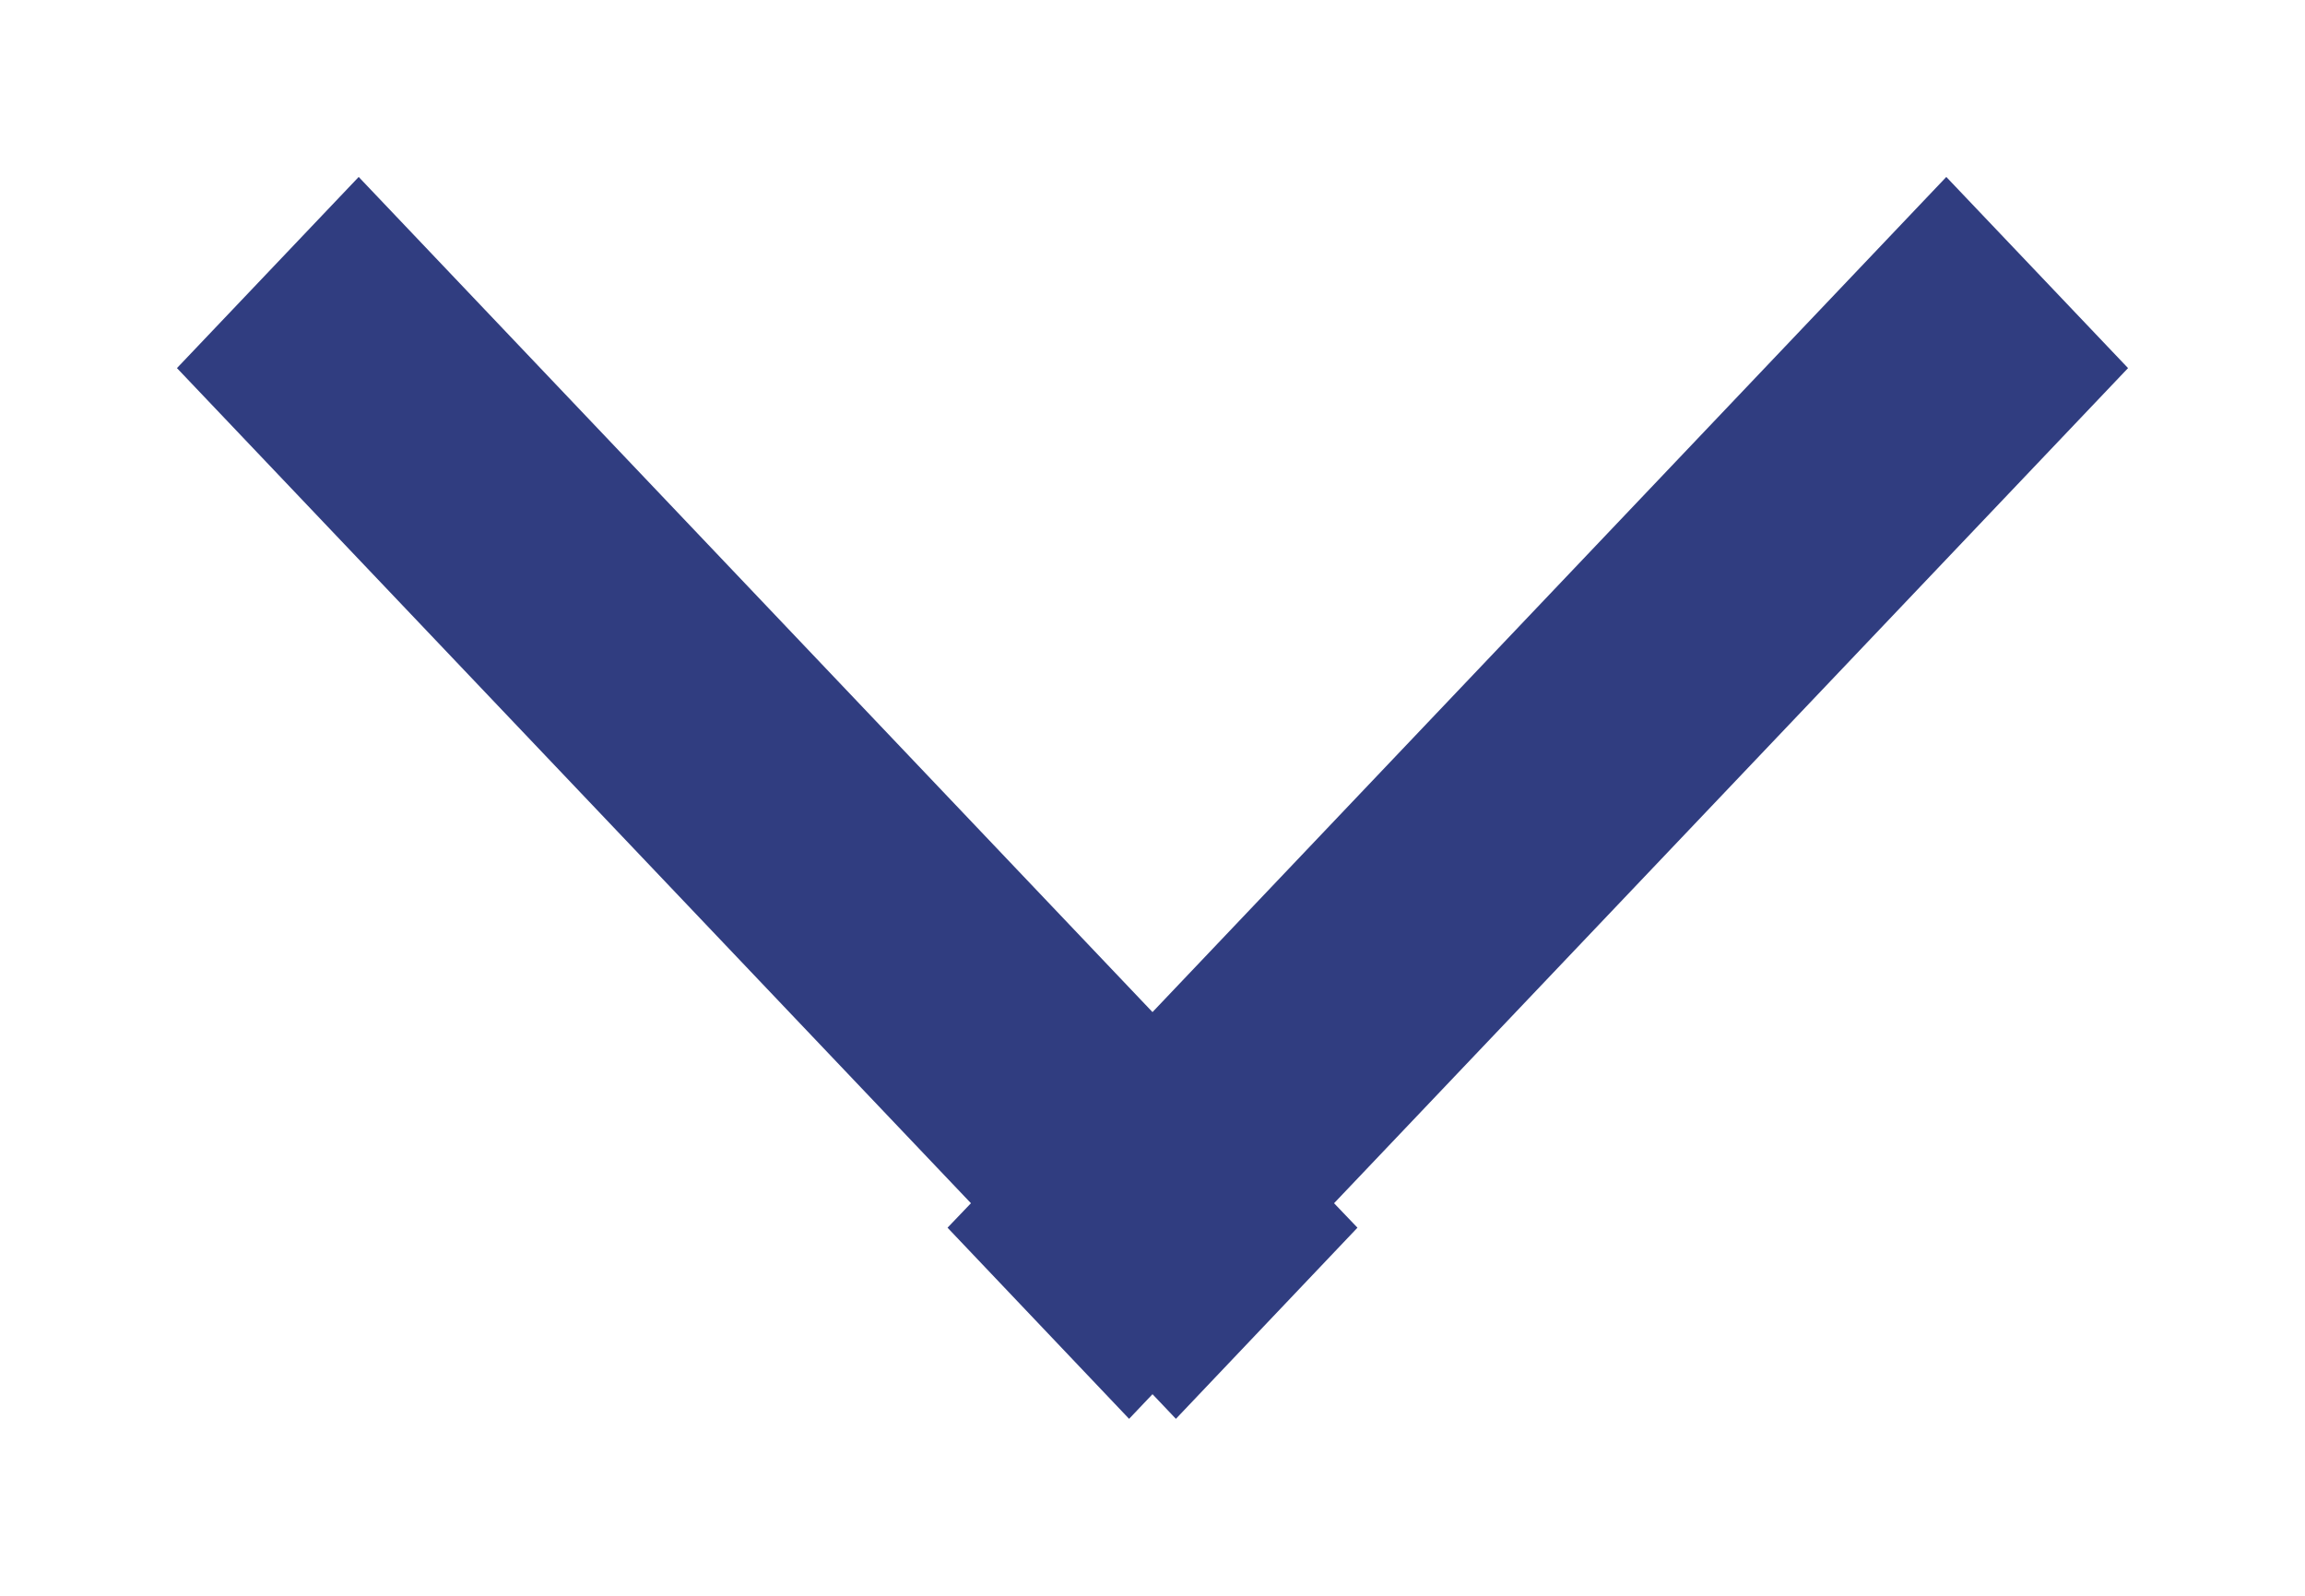 <svg id="SvgjsSvg1017" xmlns="http://www.w3.org/2000/svg" version="1.1" xmlns:xlink="http://www.w3.org/1999/xlink" xmlns:svgjs="http://svgjs.com/svgjs" width="13" height="9" viewBox="0 0 13 9"><title>Rectangle 9 copy 6</title><desc>Created with Avocode.</desc><defs id="SvgjsDefs1018"></defs><path id="SvgjsPath1019" d="M669.023 560.998L673.5 565.708L677.977 560.998L679.002 562.076L674.524 566.786L674.656 566.924L673.632 568.002L673.5 567.863L673.368 568.002L672.344 566.924L672.476 566.786L667.998 562.076Z " fill="#303d80" fill-opacity="1" transform="matrix(1,0,0,1,-667,-560)"></path></svg>